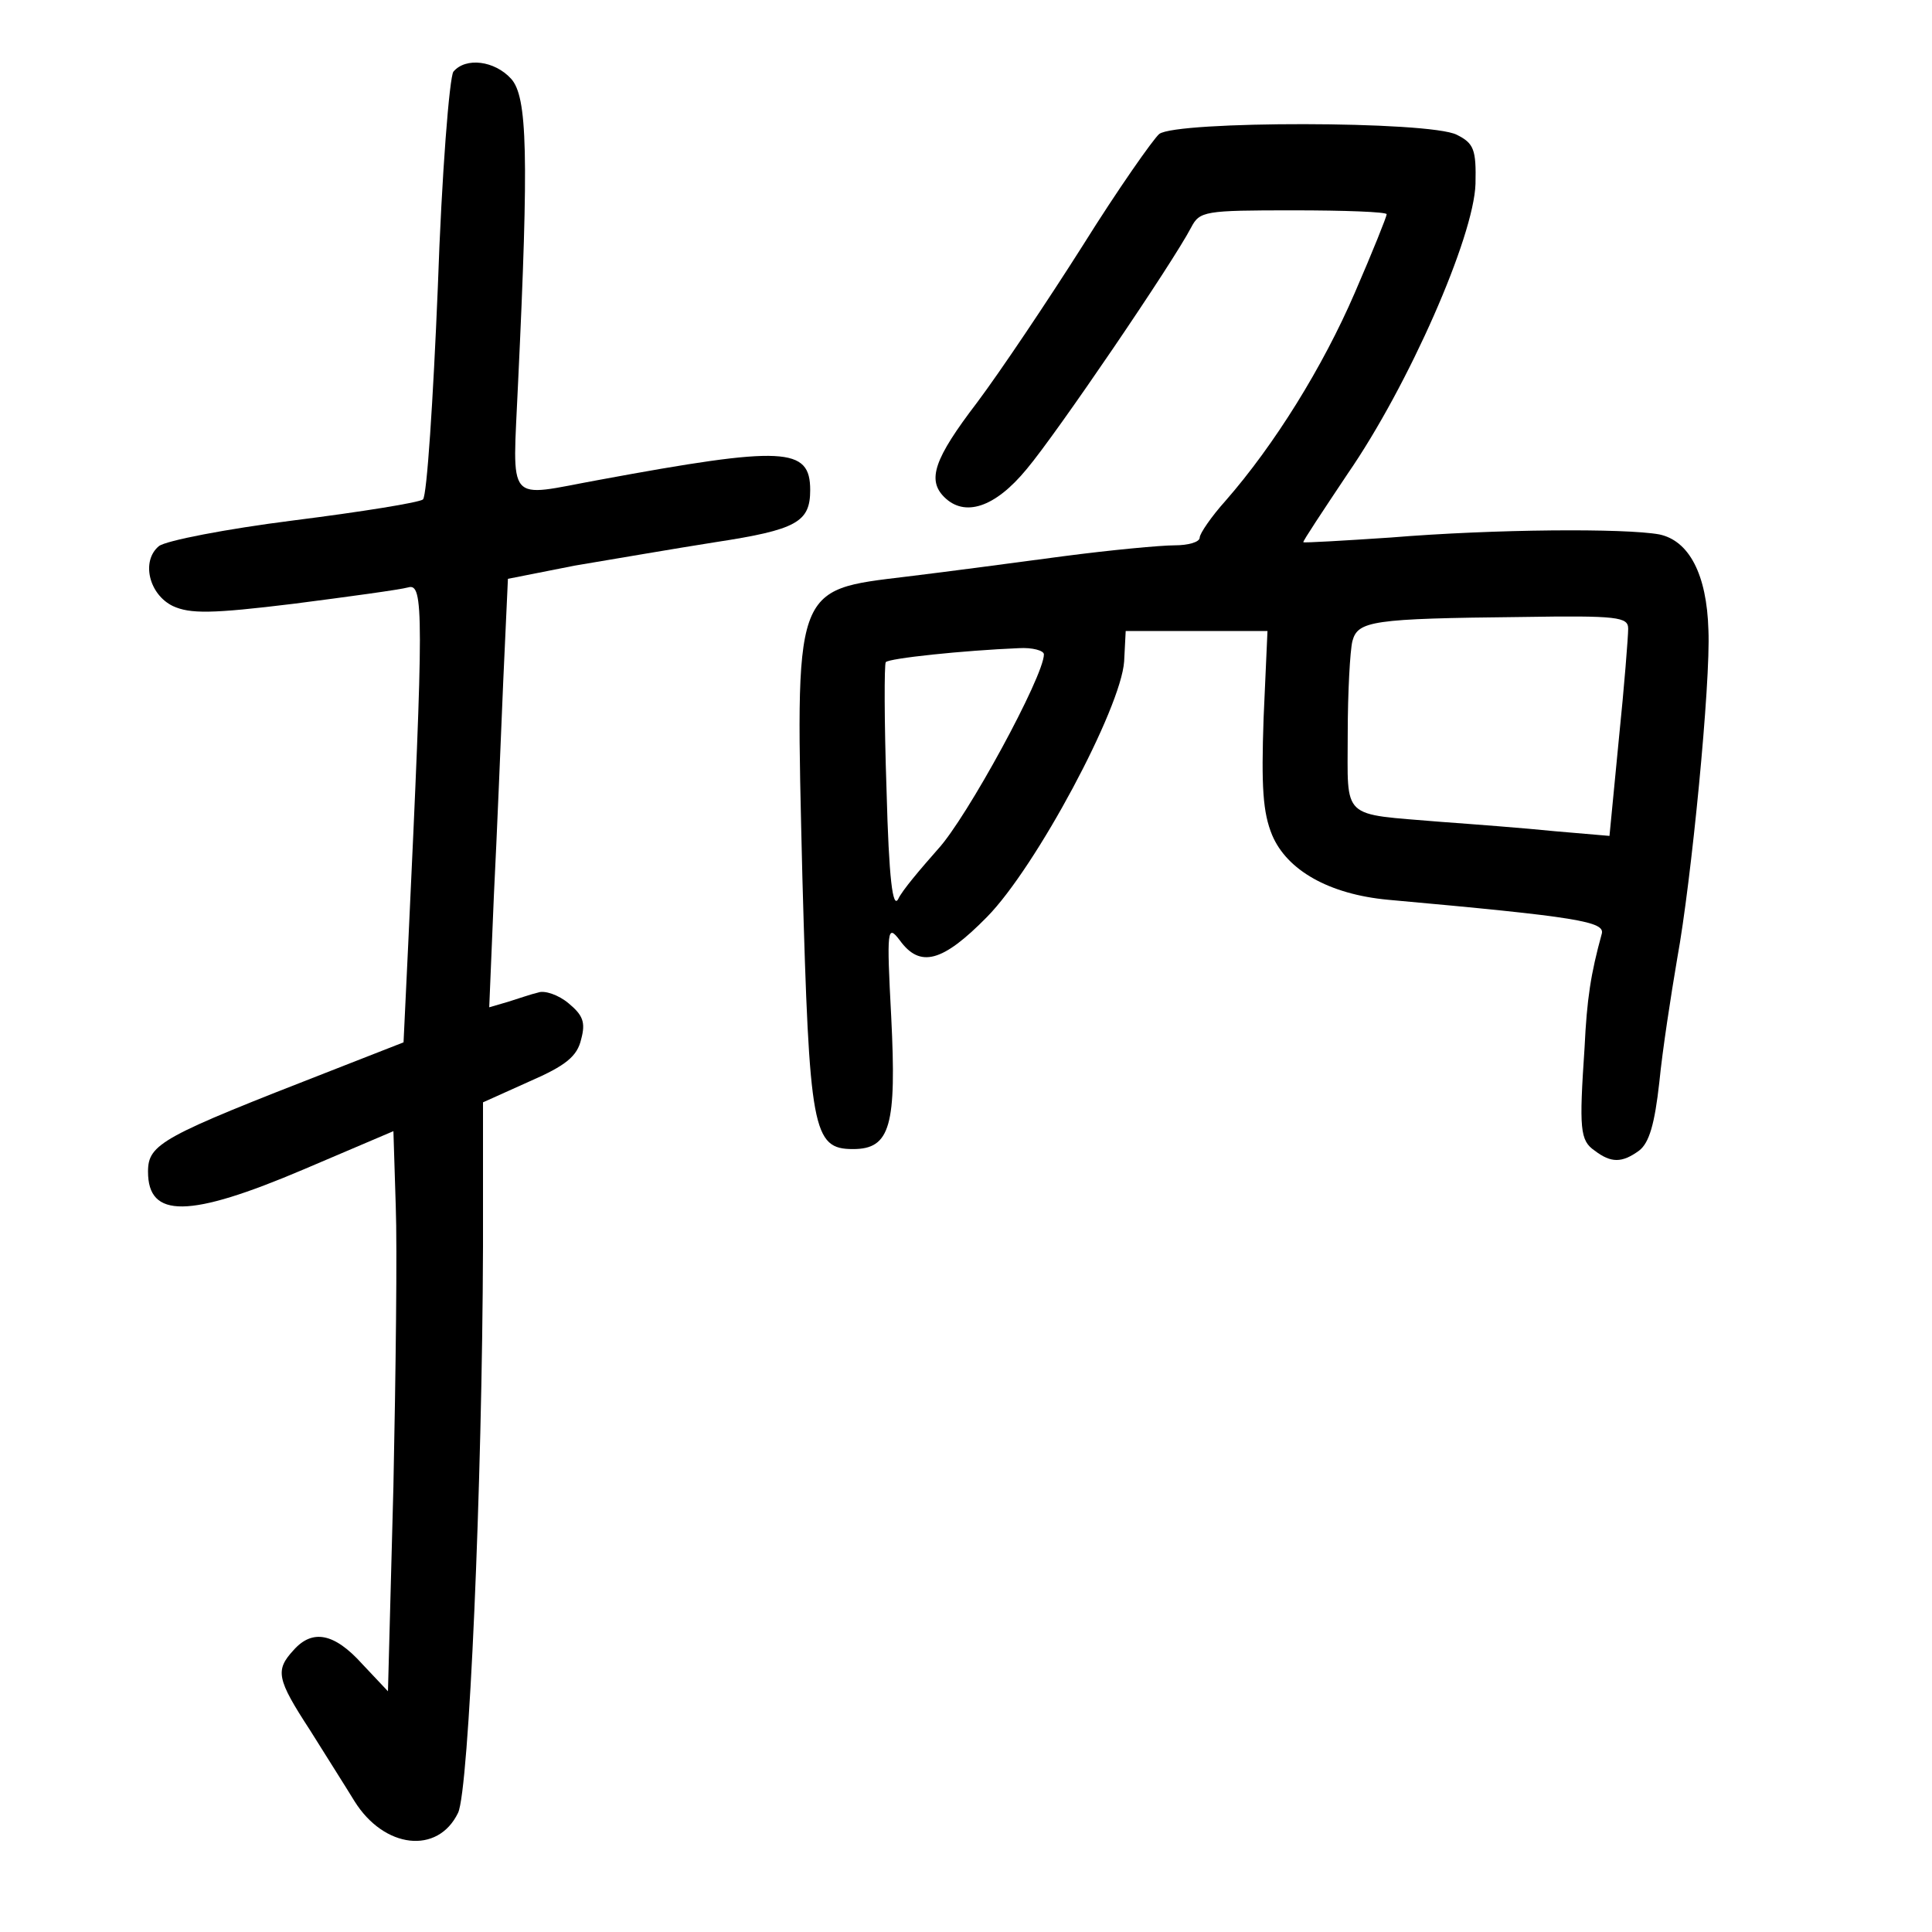 <?xml version="1.0" standalone="no"?>
<!DOCTYPE svg PUBLIC "-//W3C//DTD SVG 20010904//EN"
 "http://www.w3.org/TR/2001/REC-SVG-20010904/DTD/svg10.dtd">
<svg version="1.0" xmlns="http://www.w3.org/2000/svg"
 width="248pt" height="248pt" viewBox="0 0 248 248"
 preserveAspectRatio="xMidYMid meet">
<g transform="translate(0,248) scale(0.1,-0.1)"
fill="#000000" stroke="none">
<path d="M582 2388 c-5 -7 -15 -130 -20 -277 -6 -145 -14 -267 -19 -272 -4 -4
-79 -16 -166 -27 -87 -11 -164 -26 -173 -33 -23 -19 -13 -62 18 -77 22 -10 49
-10 155 3 70 9 136 18 147 21 20 6 20 -33 0 -458 l-6 -126 -92 -36 c-218 -85
-236 -94 -236 -130 0 -60 52 -60 200 3 l115 49 3 -96 c2 -54 0 -215 -3 -360
l-7 -263 -33 35 c-36 40 -64 45 -88 18 -24 -26 -22 -37 21 -103 20 -32 46 -73
57 -91 38 -61 107 -69 133 -15 14 29 31 420 32 727 l0 185 60 27 c46 20 61 32
66 54 6 22 2 31 -16 46 -13 11 -31 17 -39 14 -9 -2 -26 -8 -39 -12 l-24 -7 6
144 c4 79 9 203 12 275 l6 131 86 17 c48 8 129 22 180 30 105 16 122 26 122
67 0 55 -33 57 -271 13 -121 -22 -111 -35 -104 124 14 294 12 368 -9 391 -21
23 -58 28 -74 9z"/>
<path d="M1488 2308 c-8 -7 -53 -71 -98 -143 -45 -71 -106 -162 -136 -202 -55
-72 -64 -99 -42 -121 26 -26 65 -14 106 36 38 45 187 264 211 310 11 21 17 22
131 22 66 0 120 -2 120 -5 0 -3 -18 -48 -41 -101 -41 -95 -103 -195 -166 -267
-18 -20 -33 -42 -33 -47 0 -6 -15 -10 -32 -10 -18 0 -82 -6 -143 -14 -60 -8
-150 -20 -200 -26 -148 -18 -144 -9 -135 -387 9 -324 13 -348 65 -348 48 0 56
30 49 170 -6 113 -5 119 11 98 26 -36 55 -28 112 30 63 64 172 268 176 328 l2
39 91 0 91 0 -5 -112 c-3 -88 -1 -121 11 -150 19 -45 73 -76 149 -83 244 -22
279 -28 274 -44 -14 -51 -19 -83 -22 -146 -7 -104 -6 -119 13 -132 21 -16 35
-16 57 0 13 10 20 34 26 88 4 41 15 112 23 159 18 98 43 354 40 421 -2 72 -25
115 -63 123 -44 8 -211 7 -345 -4 -60 -4 -111 -7 -112 -6 -1 1 25 40 57 88 78
113 162 304 164 372 1 44 -2 52 -24 63 -35 18 -360 18 -382 1z m602 -635 c0
-10 -5 -74 -12 -142 l-12 -124 -70 6 c-39 4 -105 9 -146 12 -130 11 -120 1
-120 113 0 53 3 107 6 119 7 26 25 29 217 31 124 2 137 0 137 -15z m-750 -33
c0 -28 -99 -210 -136 -250 -22 -25 -46 -53 -51 -64 -7 -13 -12 25 -15 140 -3
88 -3 161 -1 164 4 5 99 15 171 18 17 1 32 -3 32 -8z"/>
</g>
</svg>
